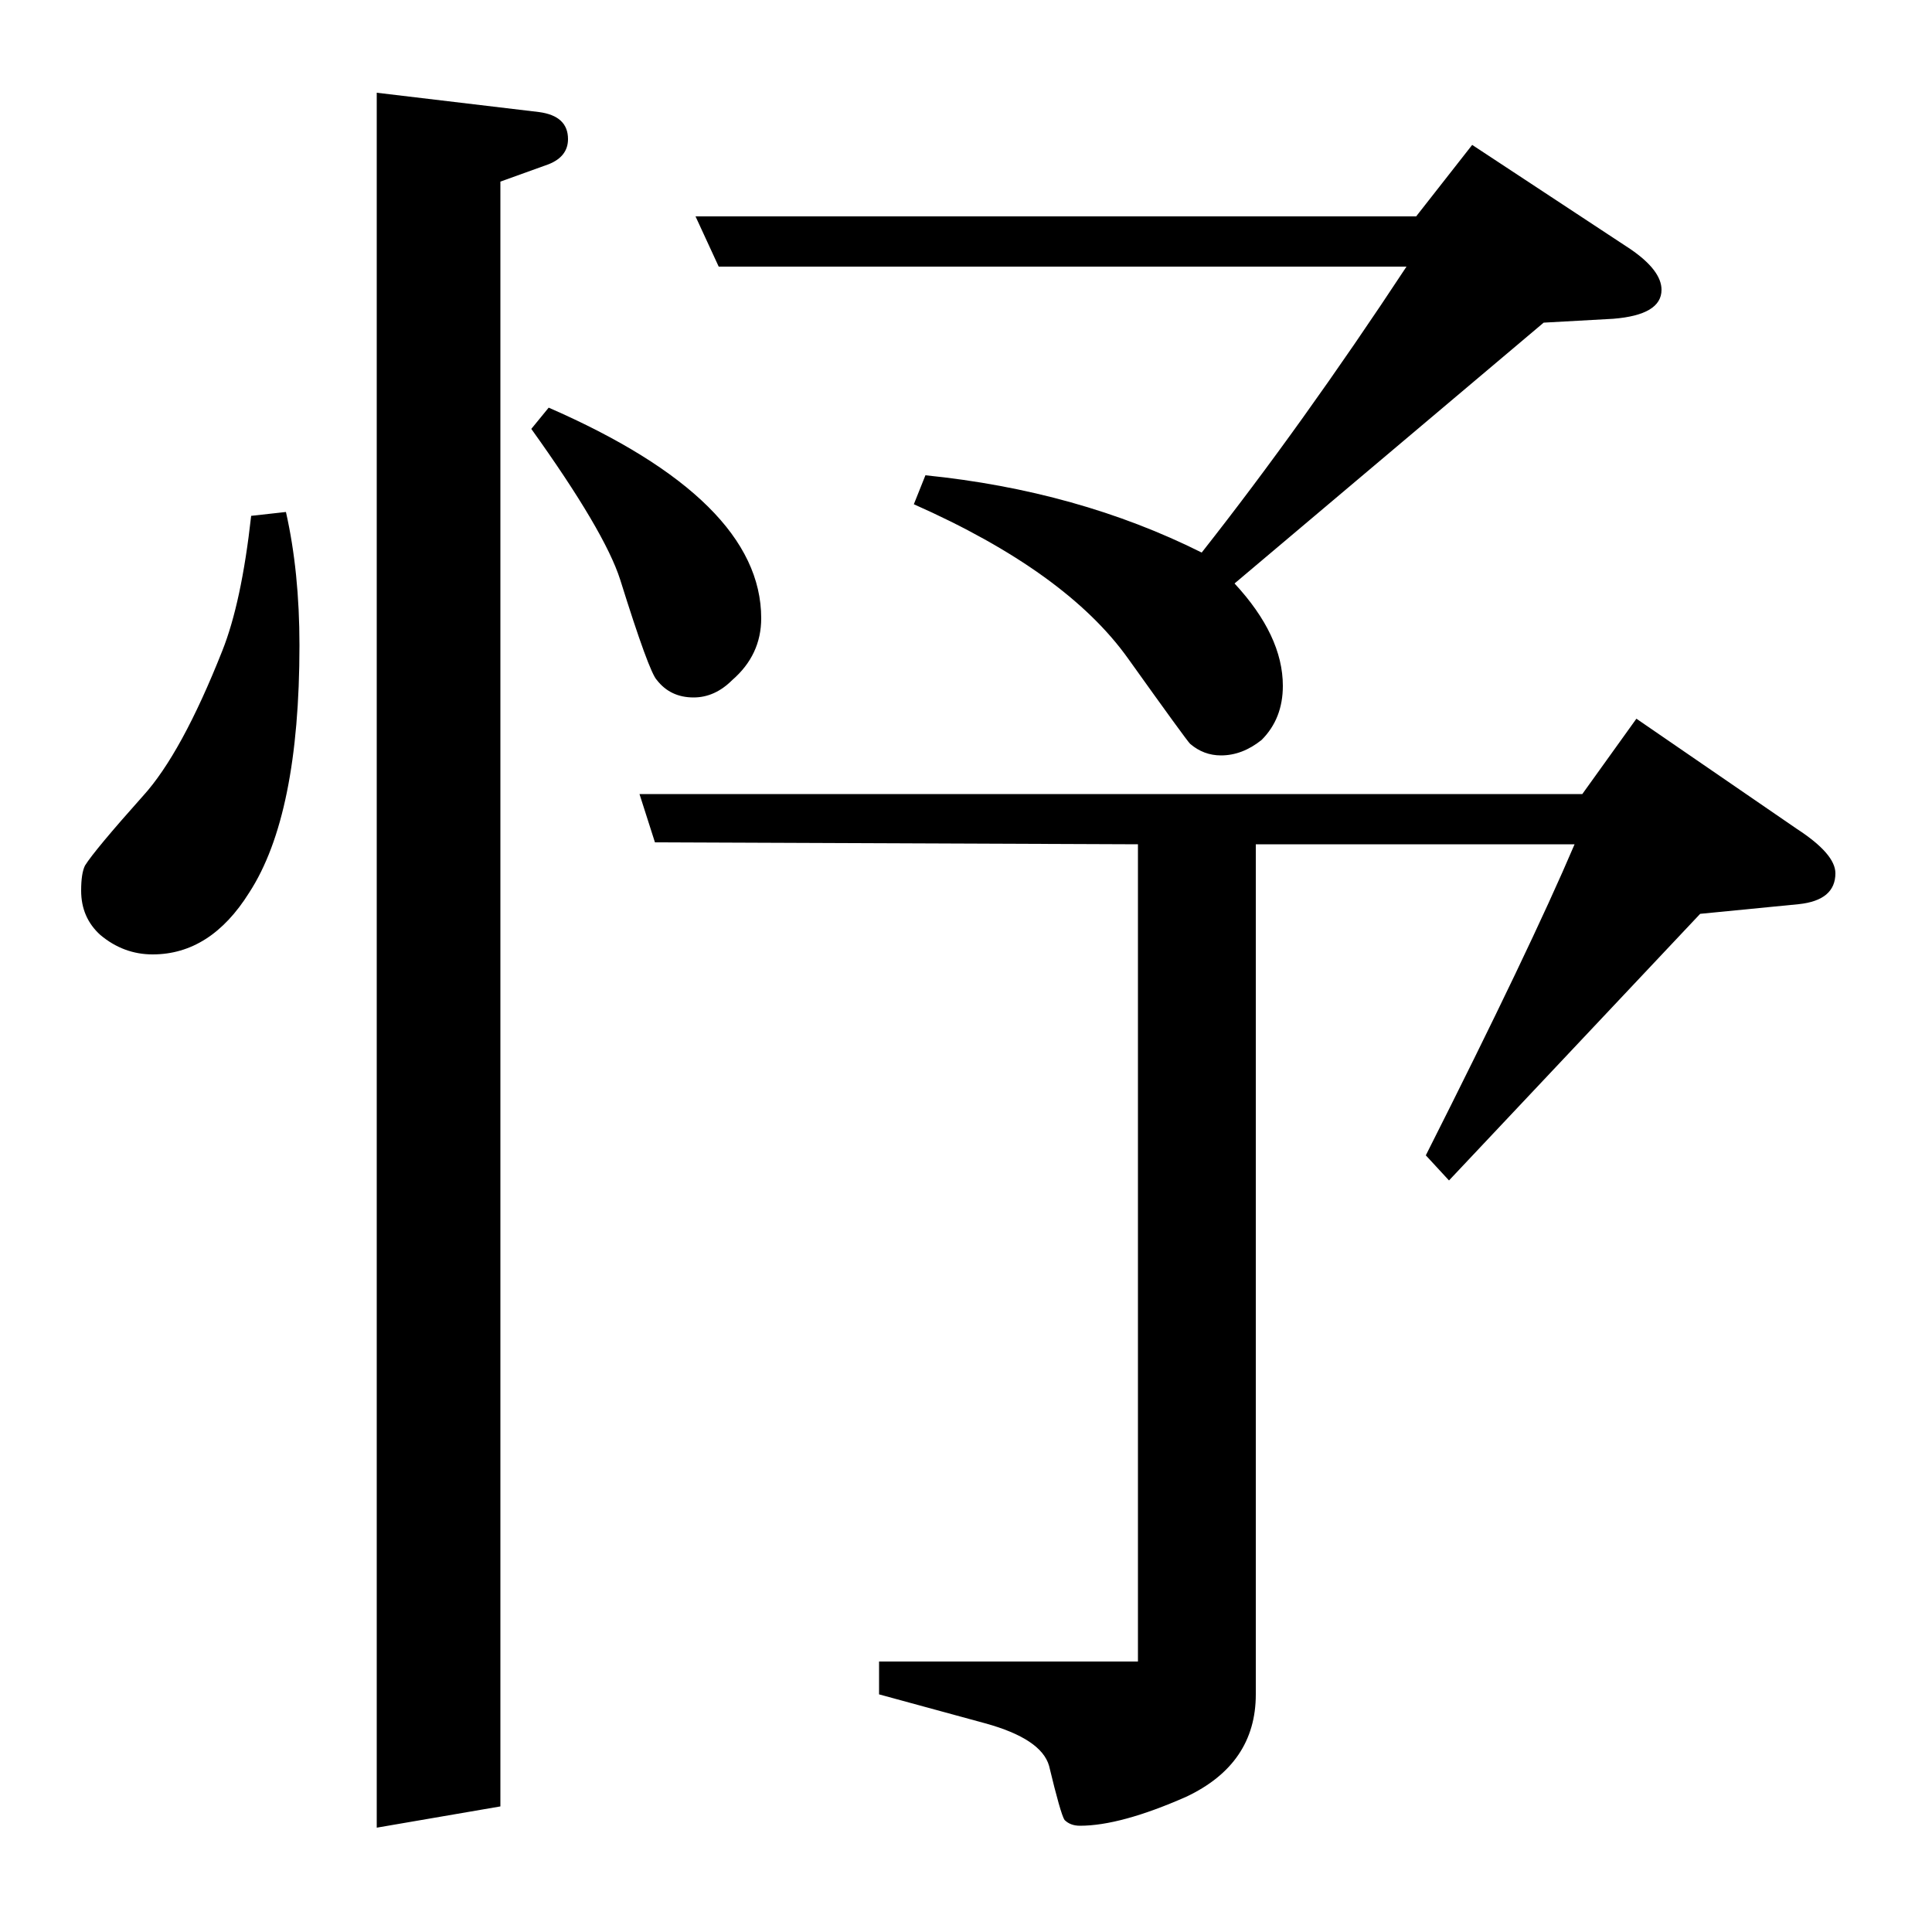 <?xml version="1.0" standalone="no"?>
<!DOCTYPE svg PUBLIC "-//W3C//DTD SVG 1.1//EN" "http://www.w3.org/Graphics/SVG/1.1/DTD/svg11.dtd" >
<svg xmlns="http://www.w3.org/2000/svg" xmlns:xlink="http://www.w3.org/1999/xlink" version="1.1" viewBox="0 -120 1000 1000">
  <g transform="matrix(1 0 0 -1 0 880)">
   <path fill="currentColor"
d="M148 735q7 -31 7 -69q0 -88 -26 -128q-20 -32 -50 -32q-15 0 -27 10q-10 9 -10 23q0 9 2 13q5 8 30 36q20 22 41 75q10 25 15 70zM195 54v898l84 -10q15 -2 15 -14q0 -9 -10 -13l-25 -9v-841zM284 789q110 -48 110 -109q0 -19 -15 -32q-9 -9 -20 -9q-12 0 -19 9
q-4 4 -19 52q-8 25 -46 78zM339 564l-8 25h488l28 39l83 -57q20 -13 20 -23q0 -14 -19 -16l-51 -5l-130 -138l-12 13q54 107 77 161h-165v-440q0 -36 -36 -53q-34 -15 -55 -15q-5 0 -8 3q-2 3 -8 28q-4 14 -33 22l-55 15v17h134v423zM372 862l-12 26h373l29 37l82 -54
q16 -11 16 -21q0 -13 -25 -15l-36 -2l-160 -135q25 -27 25 -53q0 -17 -11 -28q-10 -8 -21 -8q-9 0 -16 6q-2 2 -32 44q-32 45 -111 80l6 15q79 -8 143 -40q52 66 106 148h-356z" />
  </g>

</svg>
